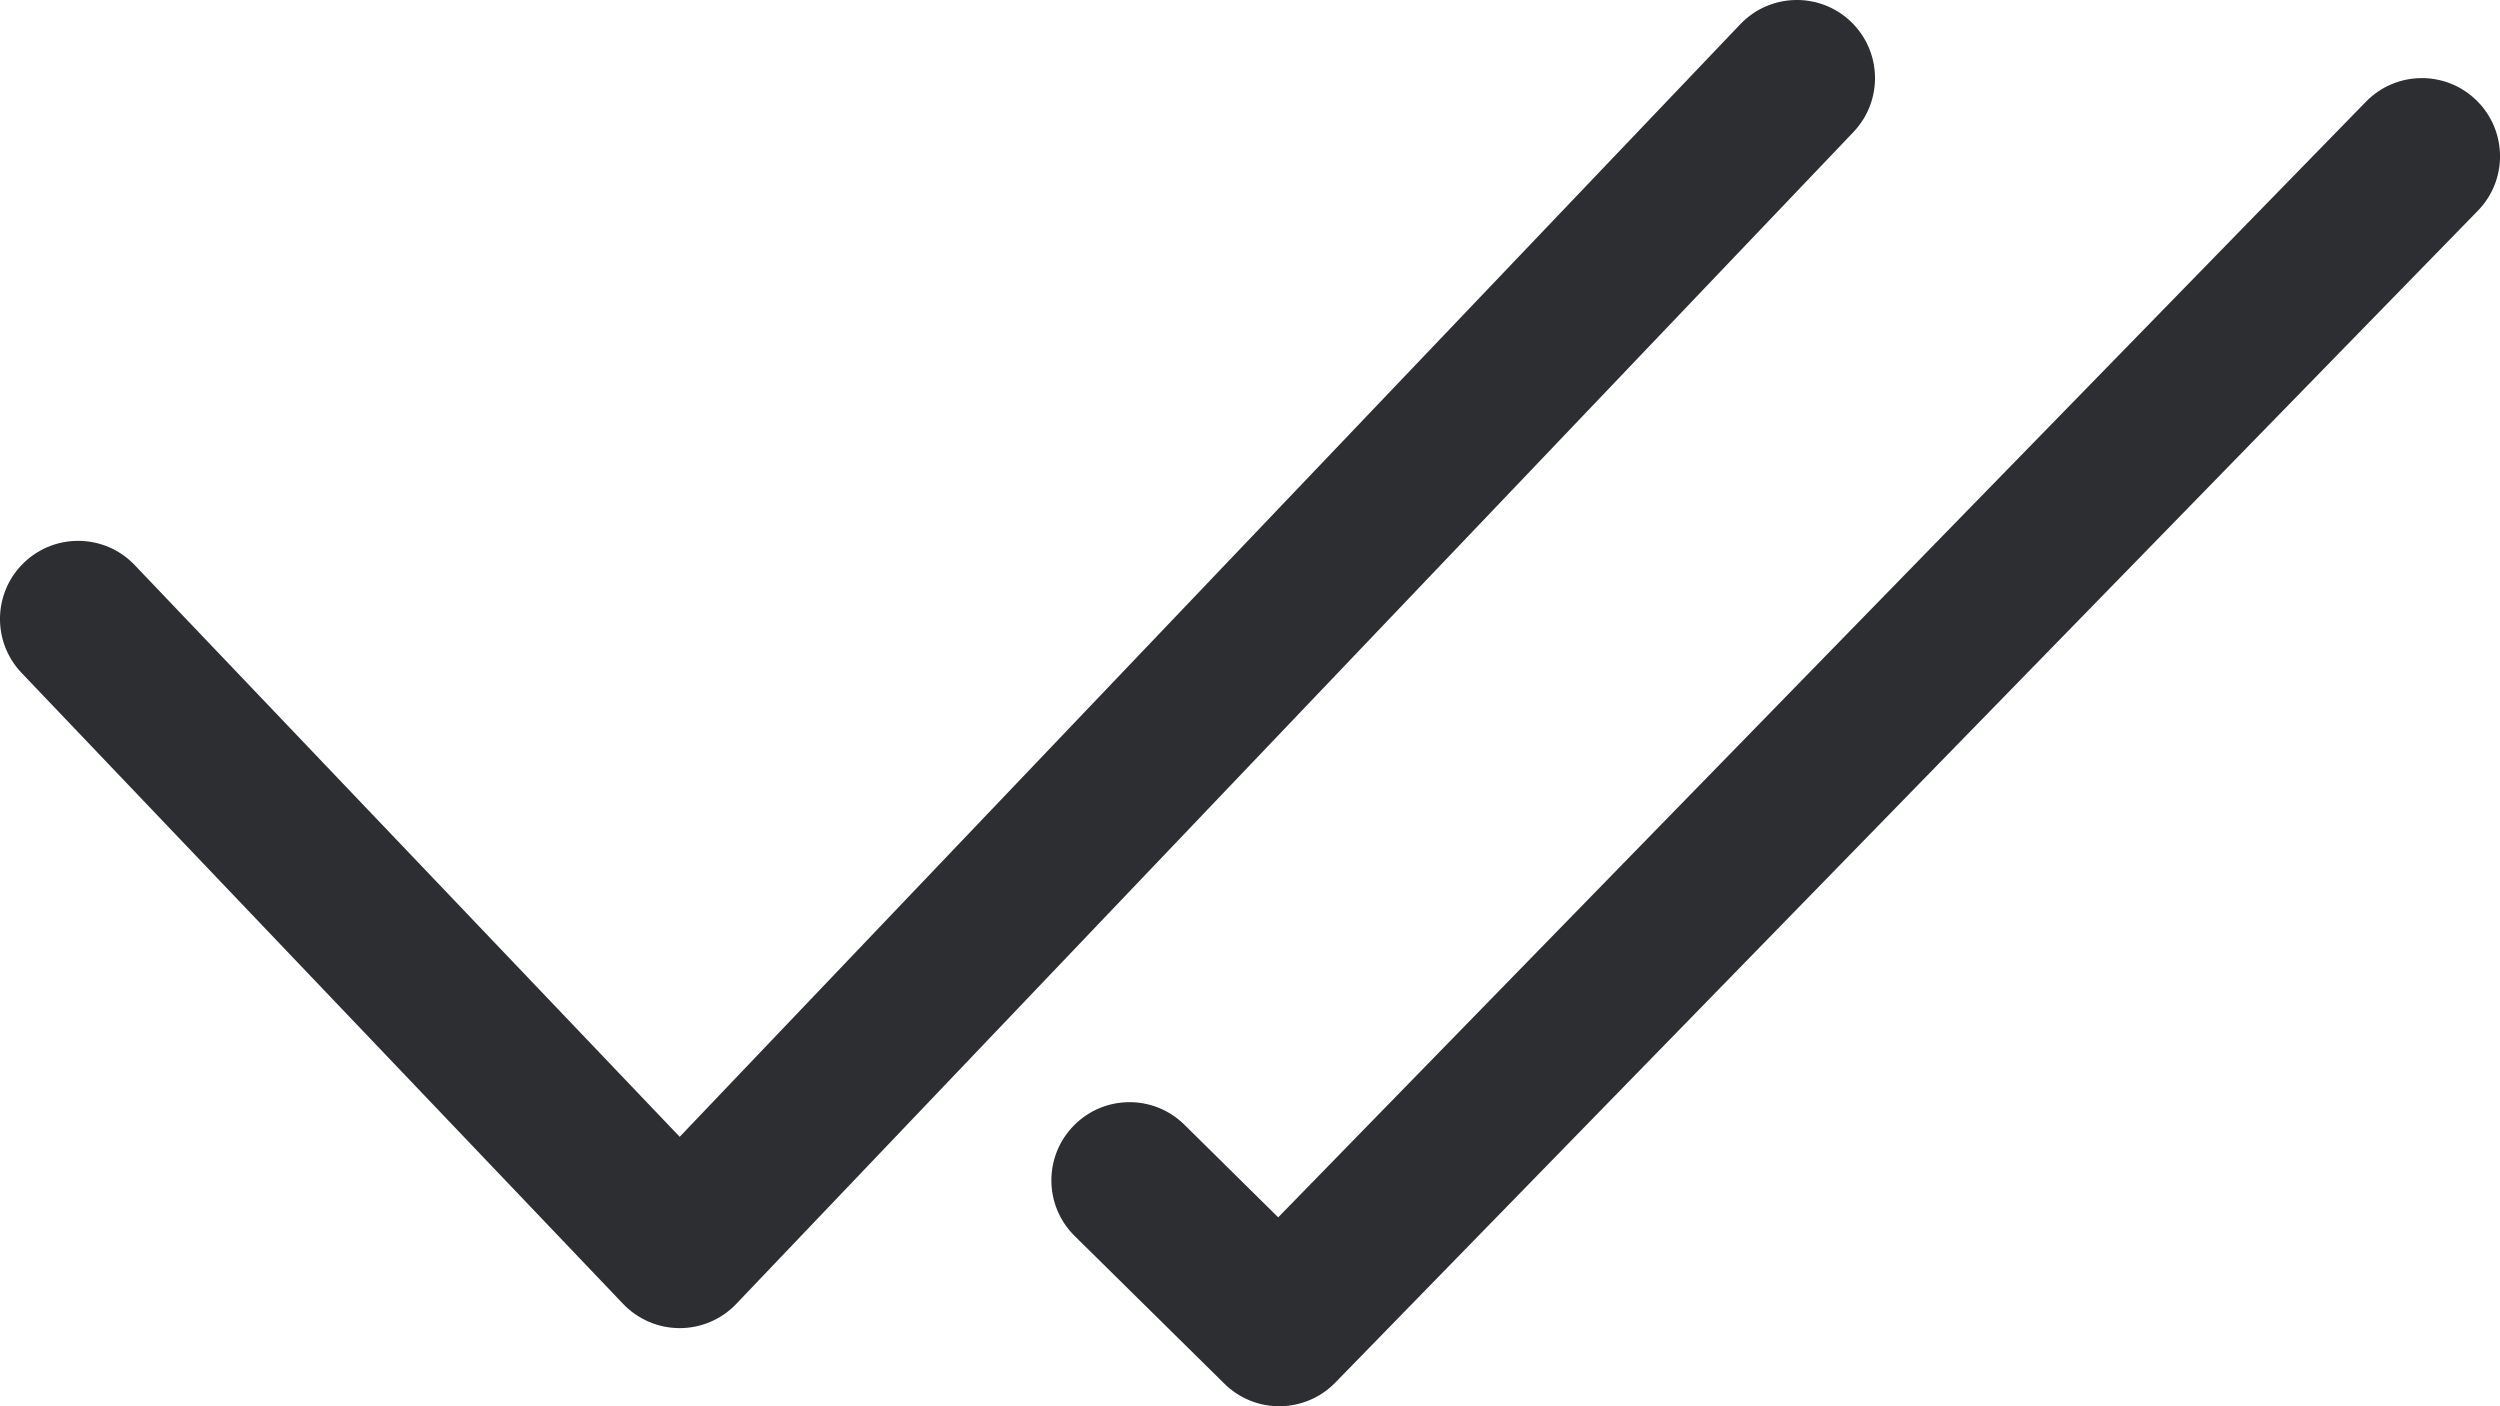 <svg width="32" height="18" viewBox="0 0 32 18" fill="none" xmlns="http://www.w3.org/2000/svg">
    <path fill-rule="evenodd" clip-rule="evenodd" d="M23.69 0.276C24.09 0.657 24.105 1.29 23.724 1.69L9.424 16.69C9.235 16.888 8.974 17 8.7 17C8.427 17 8.165 16.888 7.976 16.69L0.276 8.613C-0.105 8.213 -0.09 7.58 0.31 7.199C0.71 6.818 1.343 6.833 1.724 7.233L8.7 14.551L22.276 0.31C22.657 -0.09 23.29 -0.105 23.69 0.276Z" fill="#2D2E32" />
    <path fill-rule="evenodd" clip-rule="evenodd" d="M31.698 1.284C32.094 1.67 32.102 2.303 31.716 2.698L17.091 17.698C16.905 17.889 16.651 17.997 16.385 18C16.119 18.003 15.862 17.899 15.673 17.712L13.755 15.82C13.362 15.432 13.358 14.799 13.746 14.406C14.134 14.012 14.767 14.008 15.16 14.396L16.361 15.582L30.284 1.302C30.67 0.906 31.303 0.898 31.698 1.284Z" fill="#2D2E32" />
</svg>
    